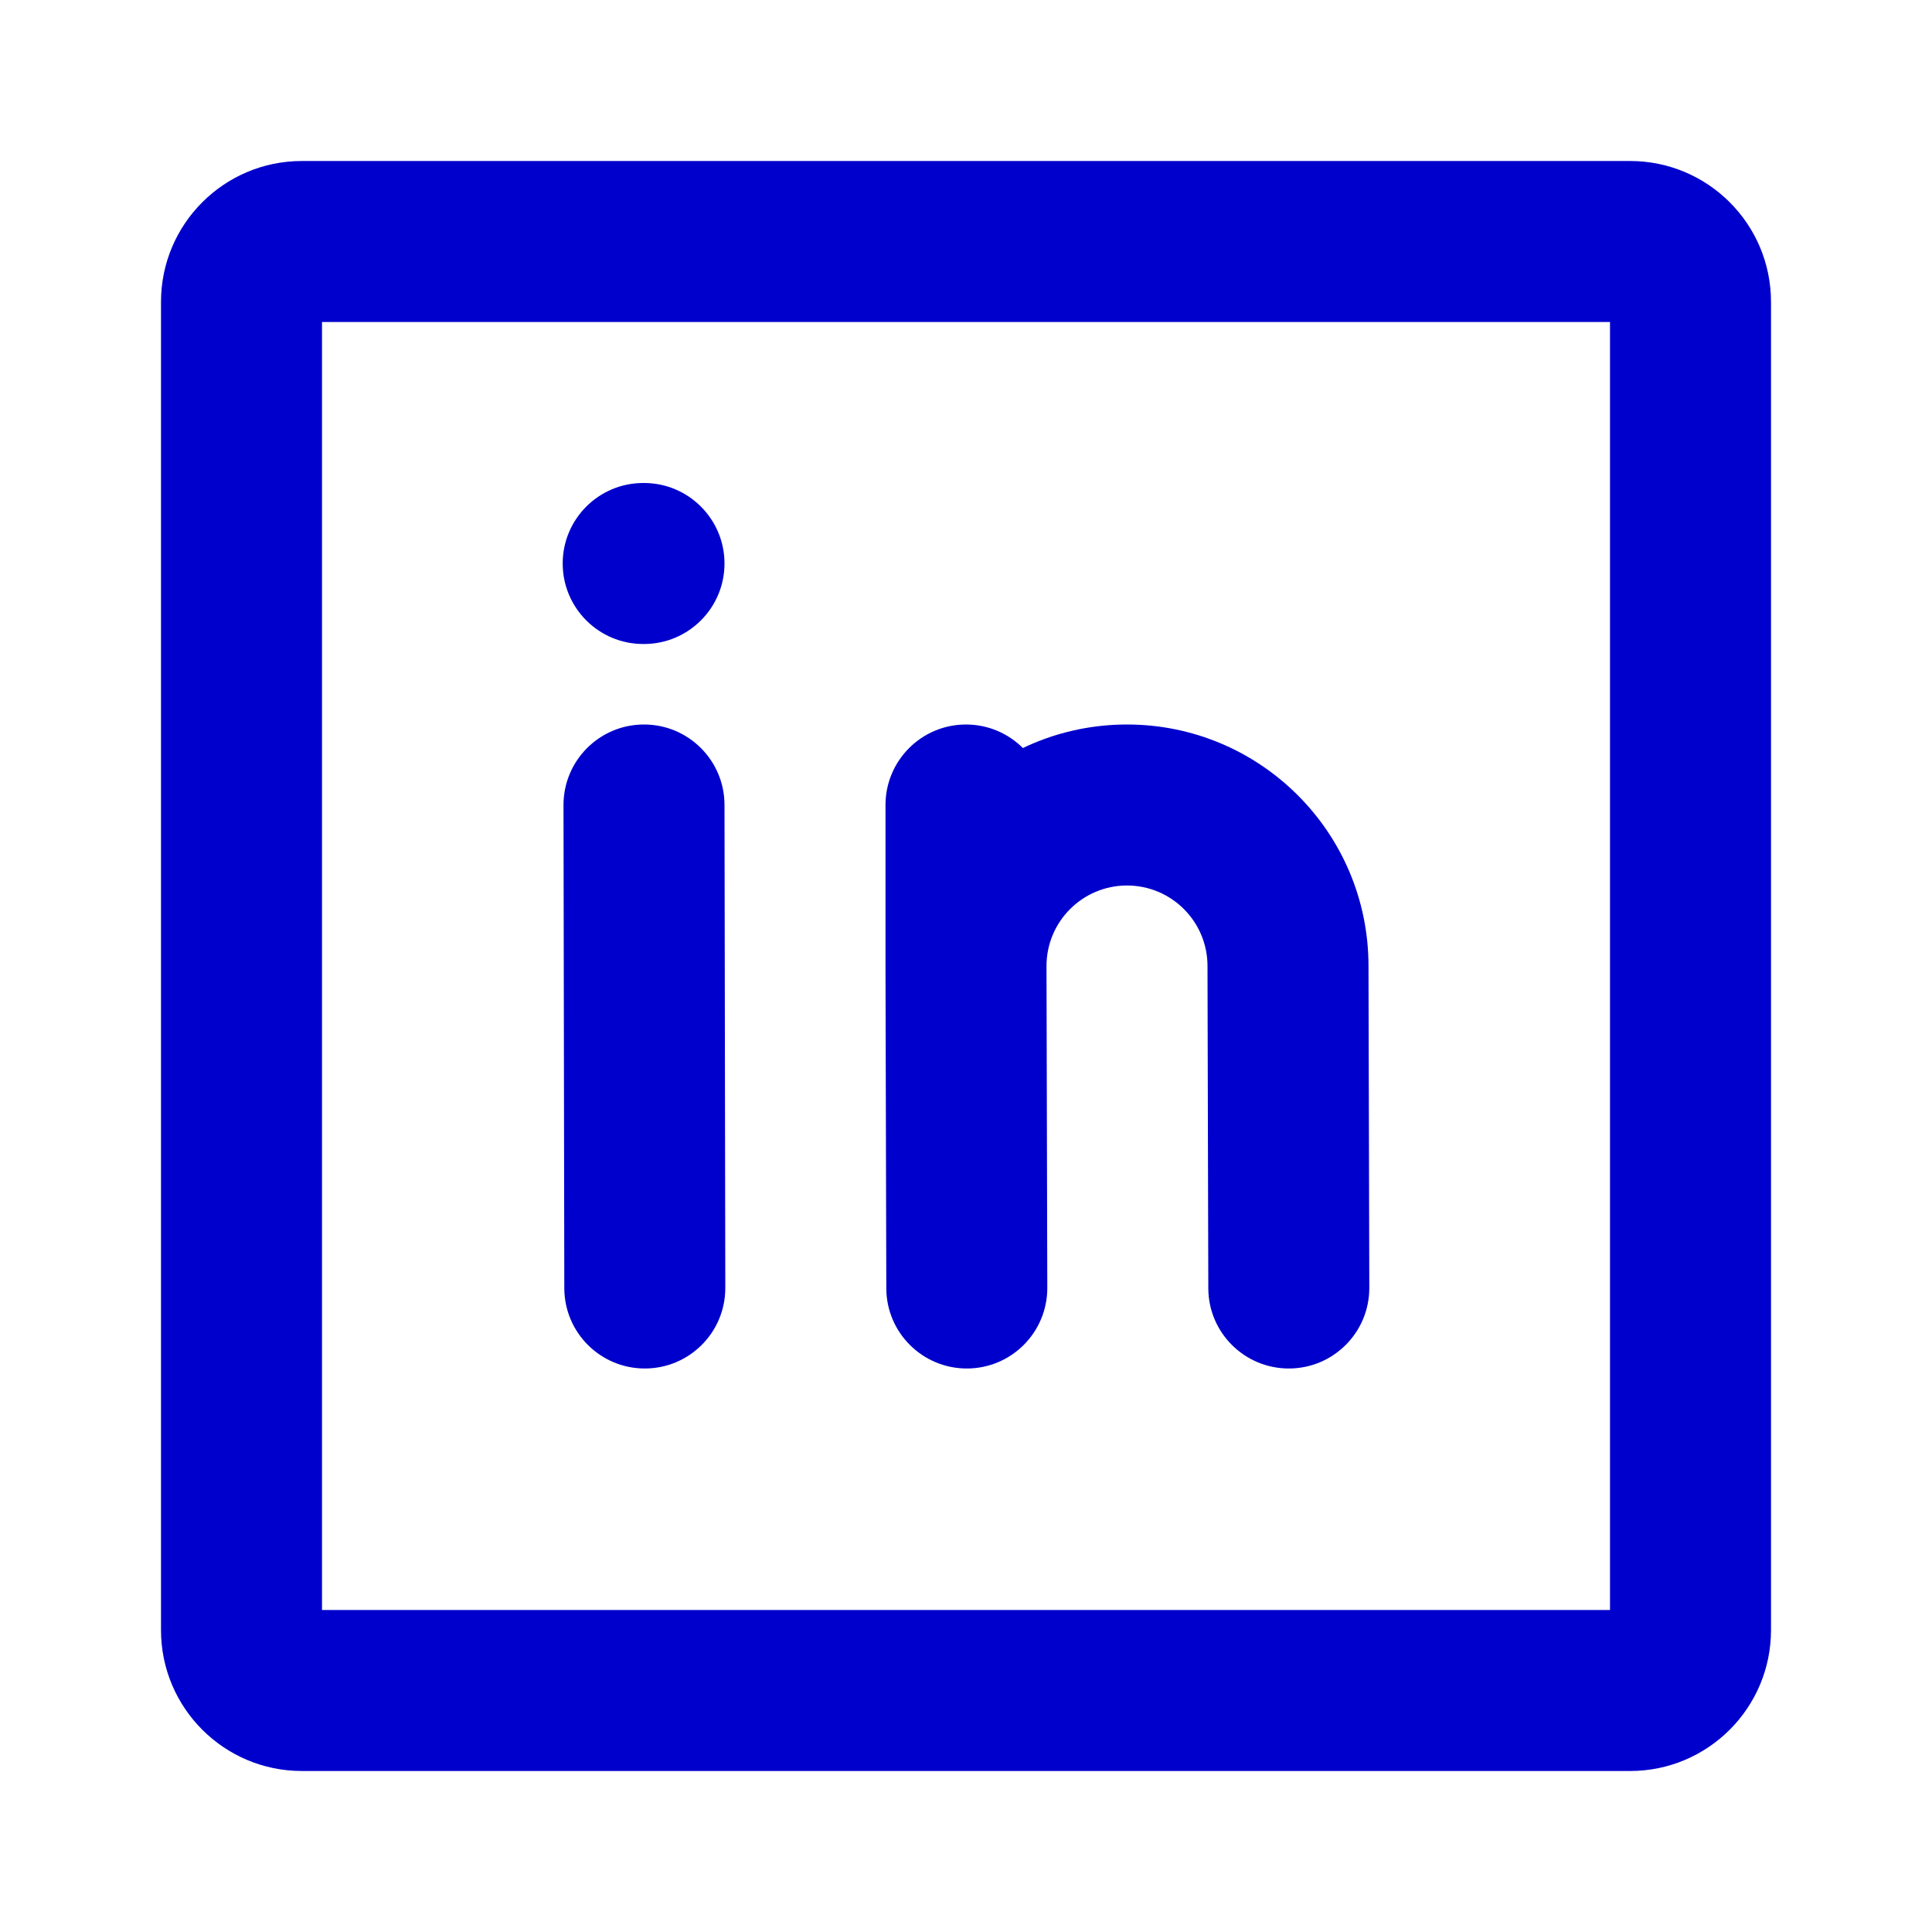 <svg width="24" height="24" viewBox="0 0 24 24" fill="none" xmlns="http://www.w3.org/2000/svg">
<path d="M13 10C13 9.448 12.552 9 12 9C11.448 9 11 9.448 11 10H13ZM11.01 16.003C11.011 16.555 11.46 17.001 12.012 17C12.565 16.999 13.011 16.55 13.01 15.998L11.01 16.003ZM9 9.998C8.999 9.446 8.551 8.999 7.998 9C7.446 9.001 6.999 9.449 7 10.002L9 9.998ZM7.01 16.002C7.011 16.554 7.459 17.001 8.012 17C8.564 16.999 9.011 16.551 9.01 15.998L7.01 16.002ZM7.99 6C7.438 6 6.99 6.448 6.99 7C6.99 7.552 7.438 8 7.99 8V6ZM8 8C8.552 8 9 7.552 9 7C9 6.448 8.552 6 8 6V8ZM12 12H11L11 12.002L12 12ZM16 12H15L15 12.002L16 12ZM15.01 16.003C15.011 16.555 15.46 17.001 16.012 17C16.565 16.999 17.011 16.55 17.01 15.998L15.01 16.003ZM3.75 4H20.25V2H3.75V4ZM20.25 4C20.112 4 20 3.888 20 3.75H22C22 2.784 21.216 2 20.25 2V4ZM20 3.75V20.25H22V3.75H20ZM20 20.25C20 20.112 20.112 20 20.25 20V22C21.216 22 22 21.216 22 20.25H20ZM20.25 20H3.75V22H20.25V20ZM3.75 20C3.888 20 4 20.112 4 20.25H2C2 21.216 2.784 22 3.75 22V20ZM4 20.25V3.75H2V20.25H4ZM4 3.75C4 3.888 3.888 4 3.75 4V2C2.784 2 2 2.784 2 3.75H4ZM7 10.002L7.01 16.002L9.01 15.998L9 9.998L7 10.002ZM7.99 8H8V6H7.99V8ZM15 12.002L15.01 16.003L17.01 15.998L17 11.998L15 12.002ZM14 11C14.552 11 15 11.448 15 12H17C17 10.343 15.657 9 14 9V11ZM13 12C13 11.448 13.448 11 14 11V9C12.343 9 11 10.343 11 12H13ZM11 10V12H13V10H11ZM11 12.002L11.01 16.003L13.01 15.998L13 11.998L11 12.002Z" fill="#0000CC"/>
</svg>

